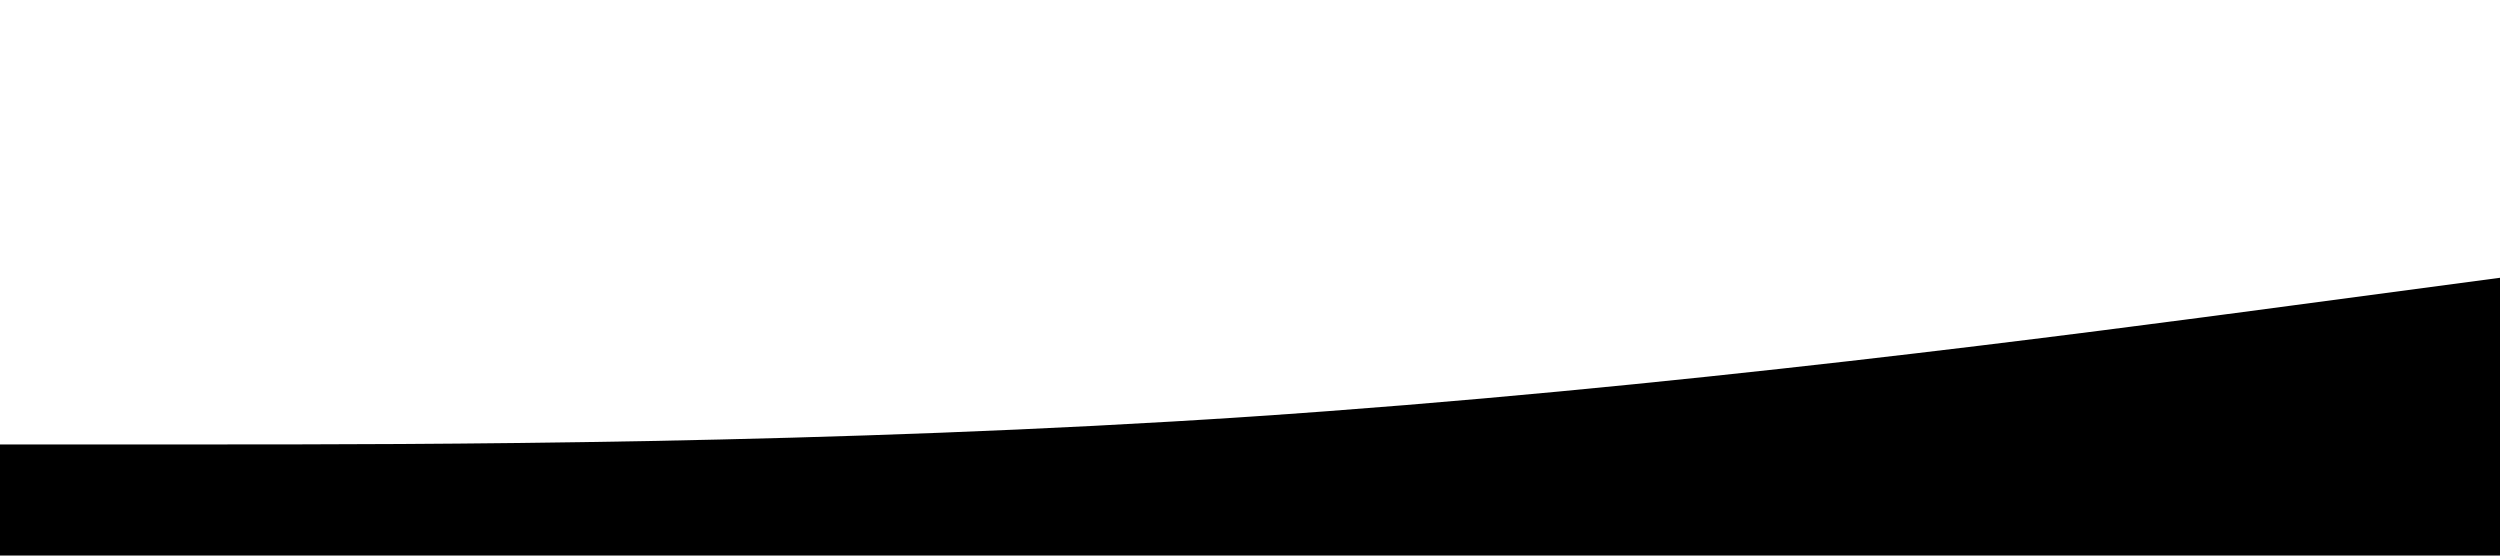 <svg xmlns="http://www.w3.org/2000/svg" viewBox="0 0 1440 320" width="100%">
    <path fill="currentColor" fill-opacity="1" d="M0,256L120,256C240,256,480,256,720,240C960,224,1200,192,1320,176L1440,160L1440,320L1320,320C1200,320,960,320,720,320C480,320,240,320,120,320L0,320Z" data-darkreader-inline-fill=""></path>
</svg>